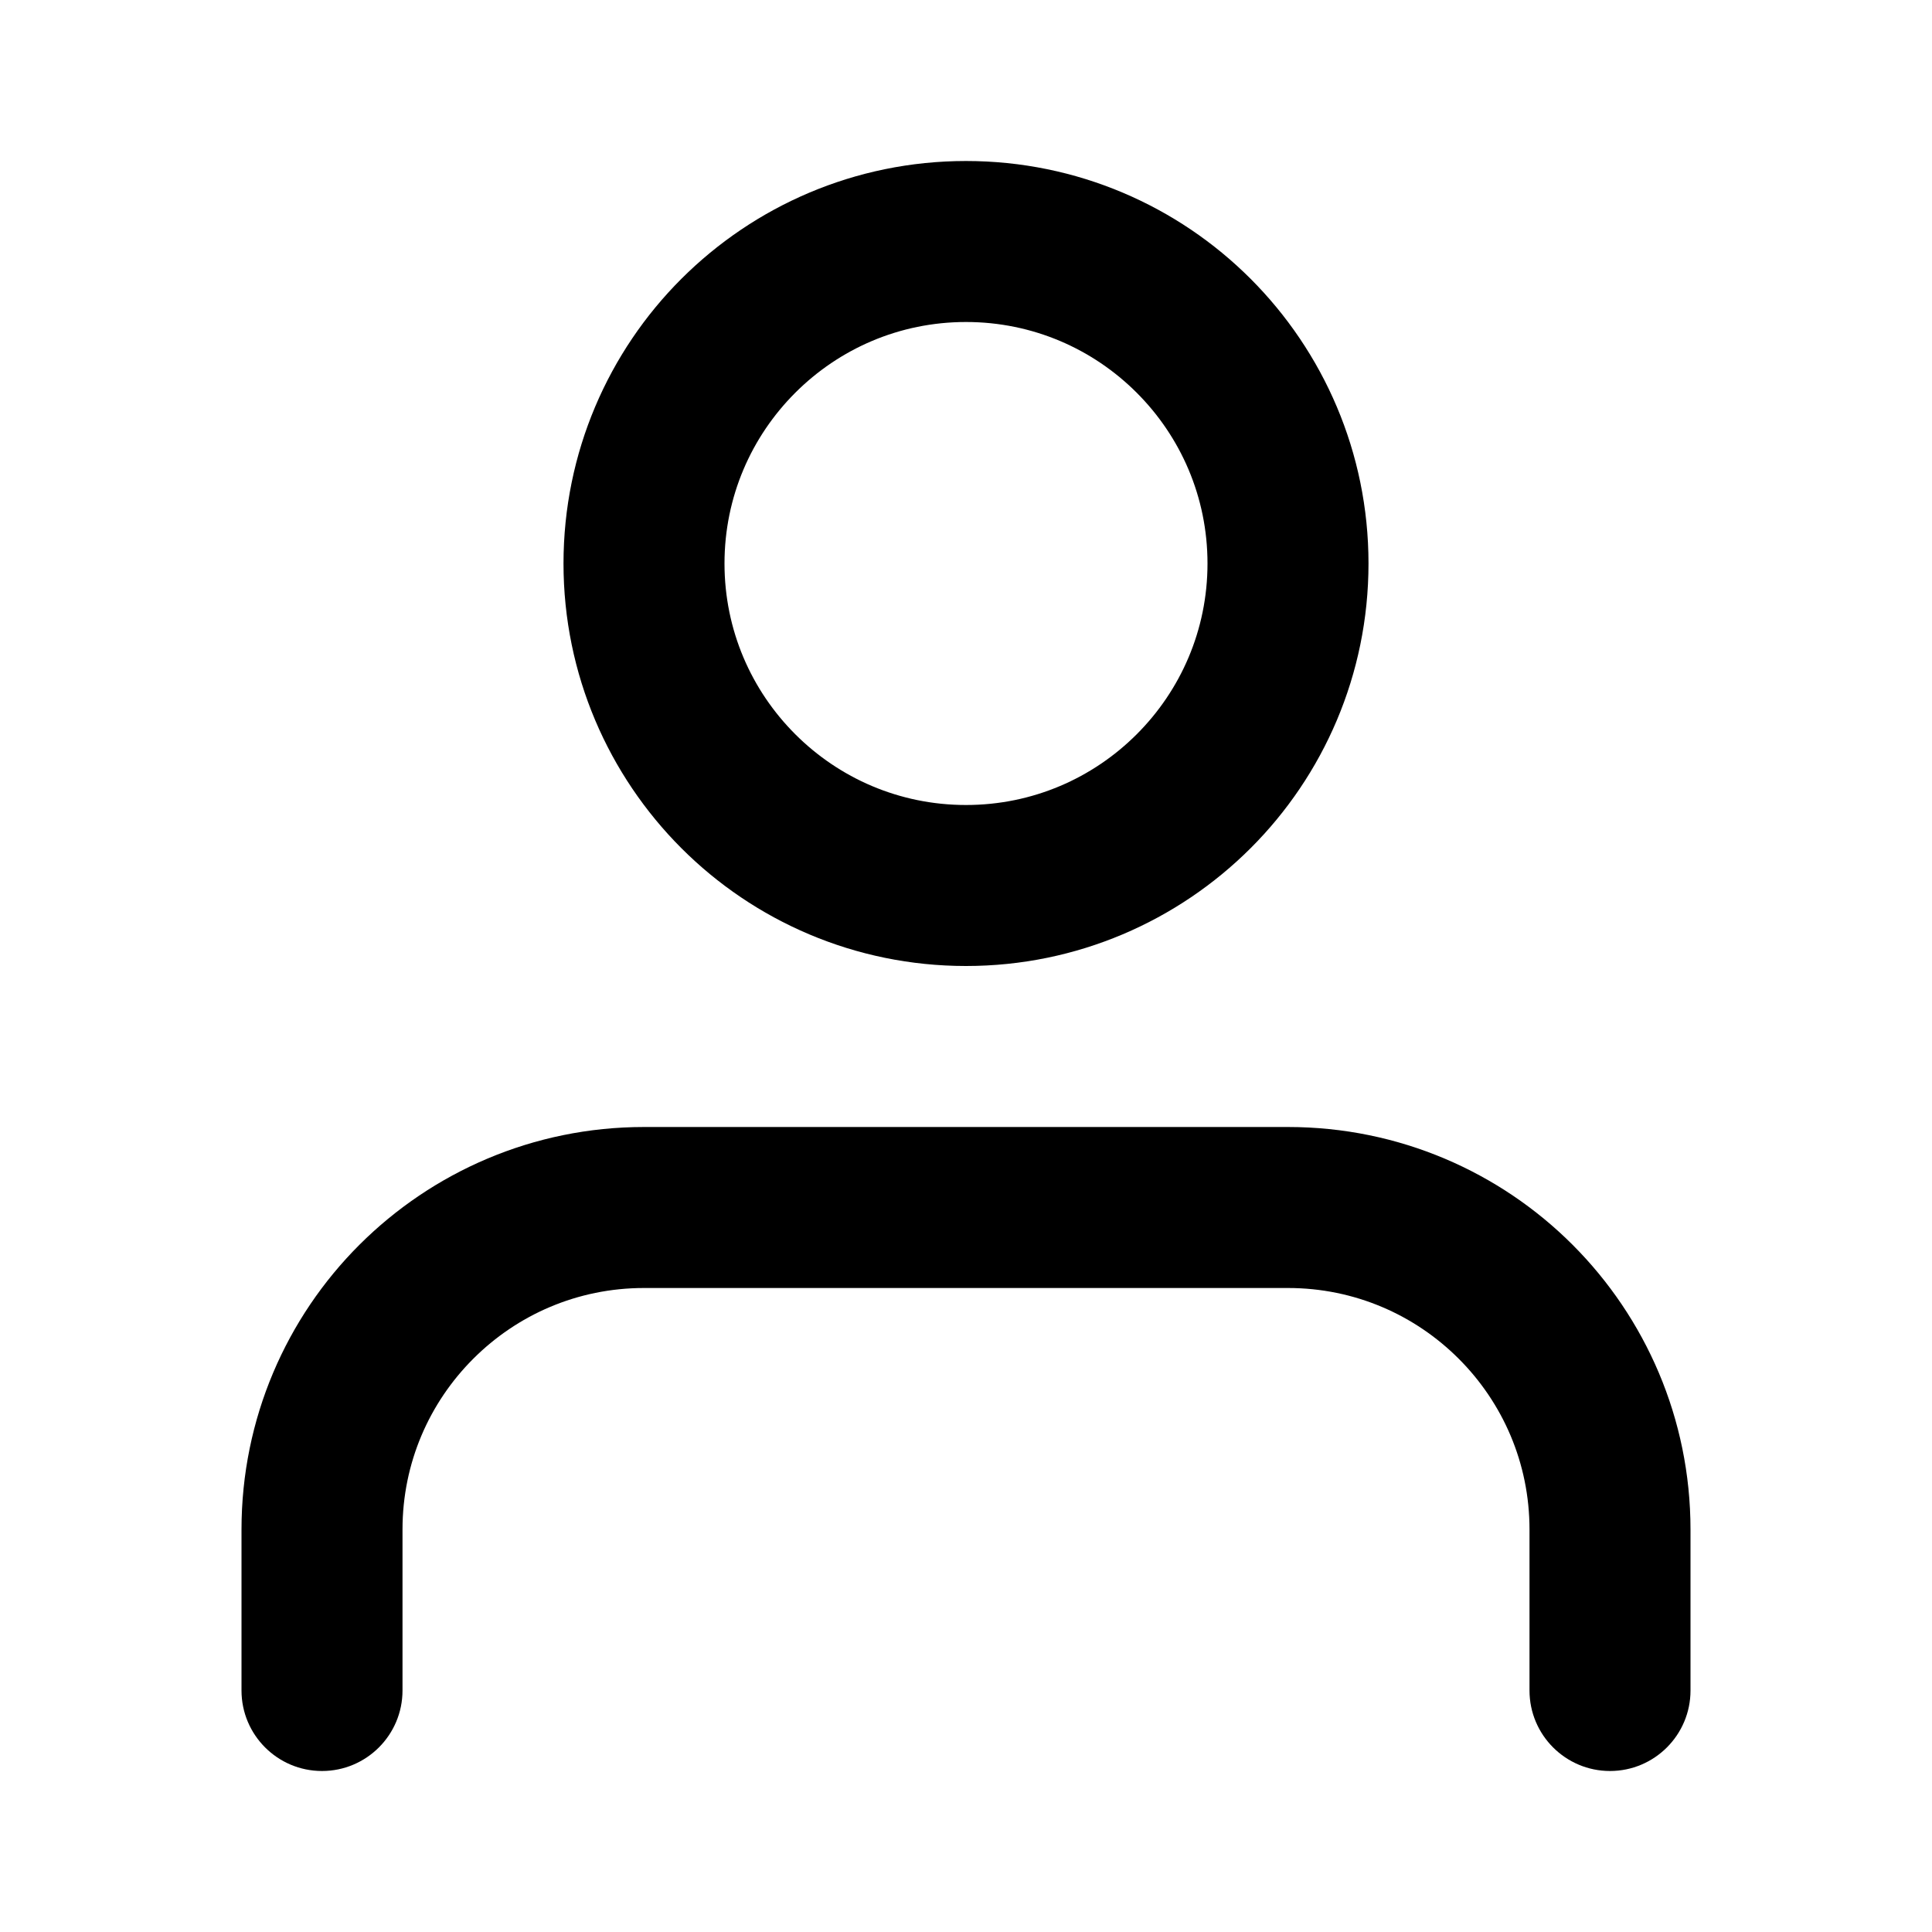 <!-- Generated by IcoMoon.io -->
<svg version="1.1" xmlns="http://www.w3.org/2000/svg" width="768" height="768" viewBox="0 0 768 768">
<title></title>
<g id="icomoon-ignore">
</g>
<path d="M672 672v-64c0-44.16-17.952-84.224-46.848-113.152s-68.992-46.848-113.152-46.848h-256c-44.16 0-84.224 17.952-113.152 46.848s-46.848 68.992-46.848 113.152v64c0 17.664 14.336 32 32 32s32-14.336 32-32v-64c0-26.528 10.72-50.464 28.128-67.872s41.344-28.128 67.872-28.128h256c26.528 0 50.464 10.72 67.872 28.128s28.128 41.344 28.128 67.872v64c0 17.664 14.336 32 32 32s32-14.336 32-32zM544 224c0-44.16-17.952-84.224-46.848-113.152s-68.992-46.848-113.152-46.848-84.224 17.952-113.152 46.848-46.848 68.992-46.848 113.152 17.952 84.224 46.848 113.152 68.992 46.848 113.152 46.848 84.224-17.952 113.152-46.848 46.848-68.992 46.848-113.152zM480 224c0 26.528-10.72 50.464-28.128 67.872s-41.344 28.128-67.872 28.128-50.464-10.72-67.872-28.128-28.128-41.344-28.128-67.872 10.72-50.464 28.128-67.872 41.344-28.128 67.872-28.128 50.464 10.72 67.872 28.128 28.128 41.344 28.128 67.872z"></path>
</svg>

